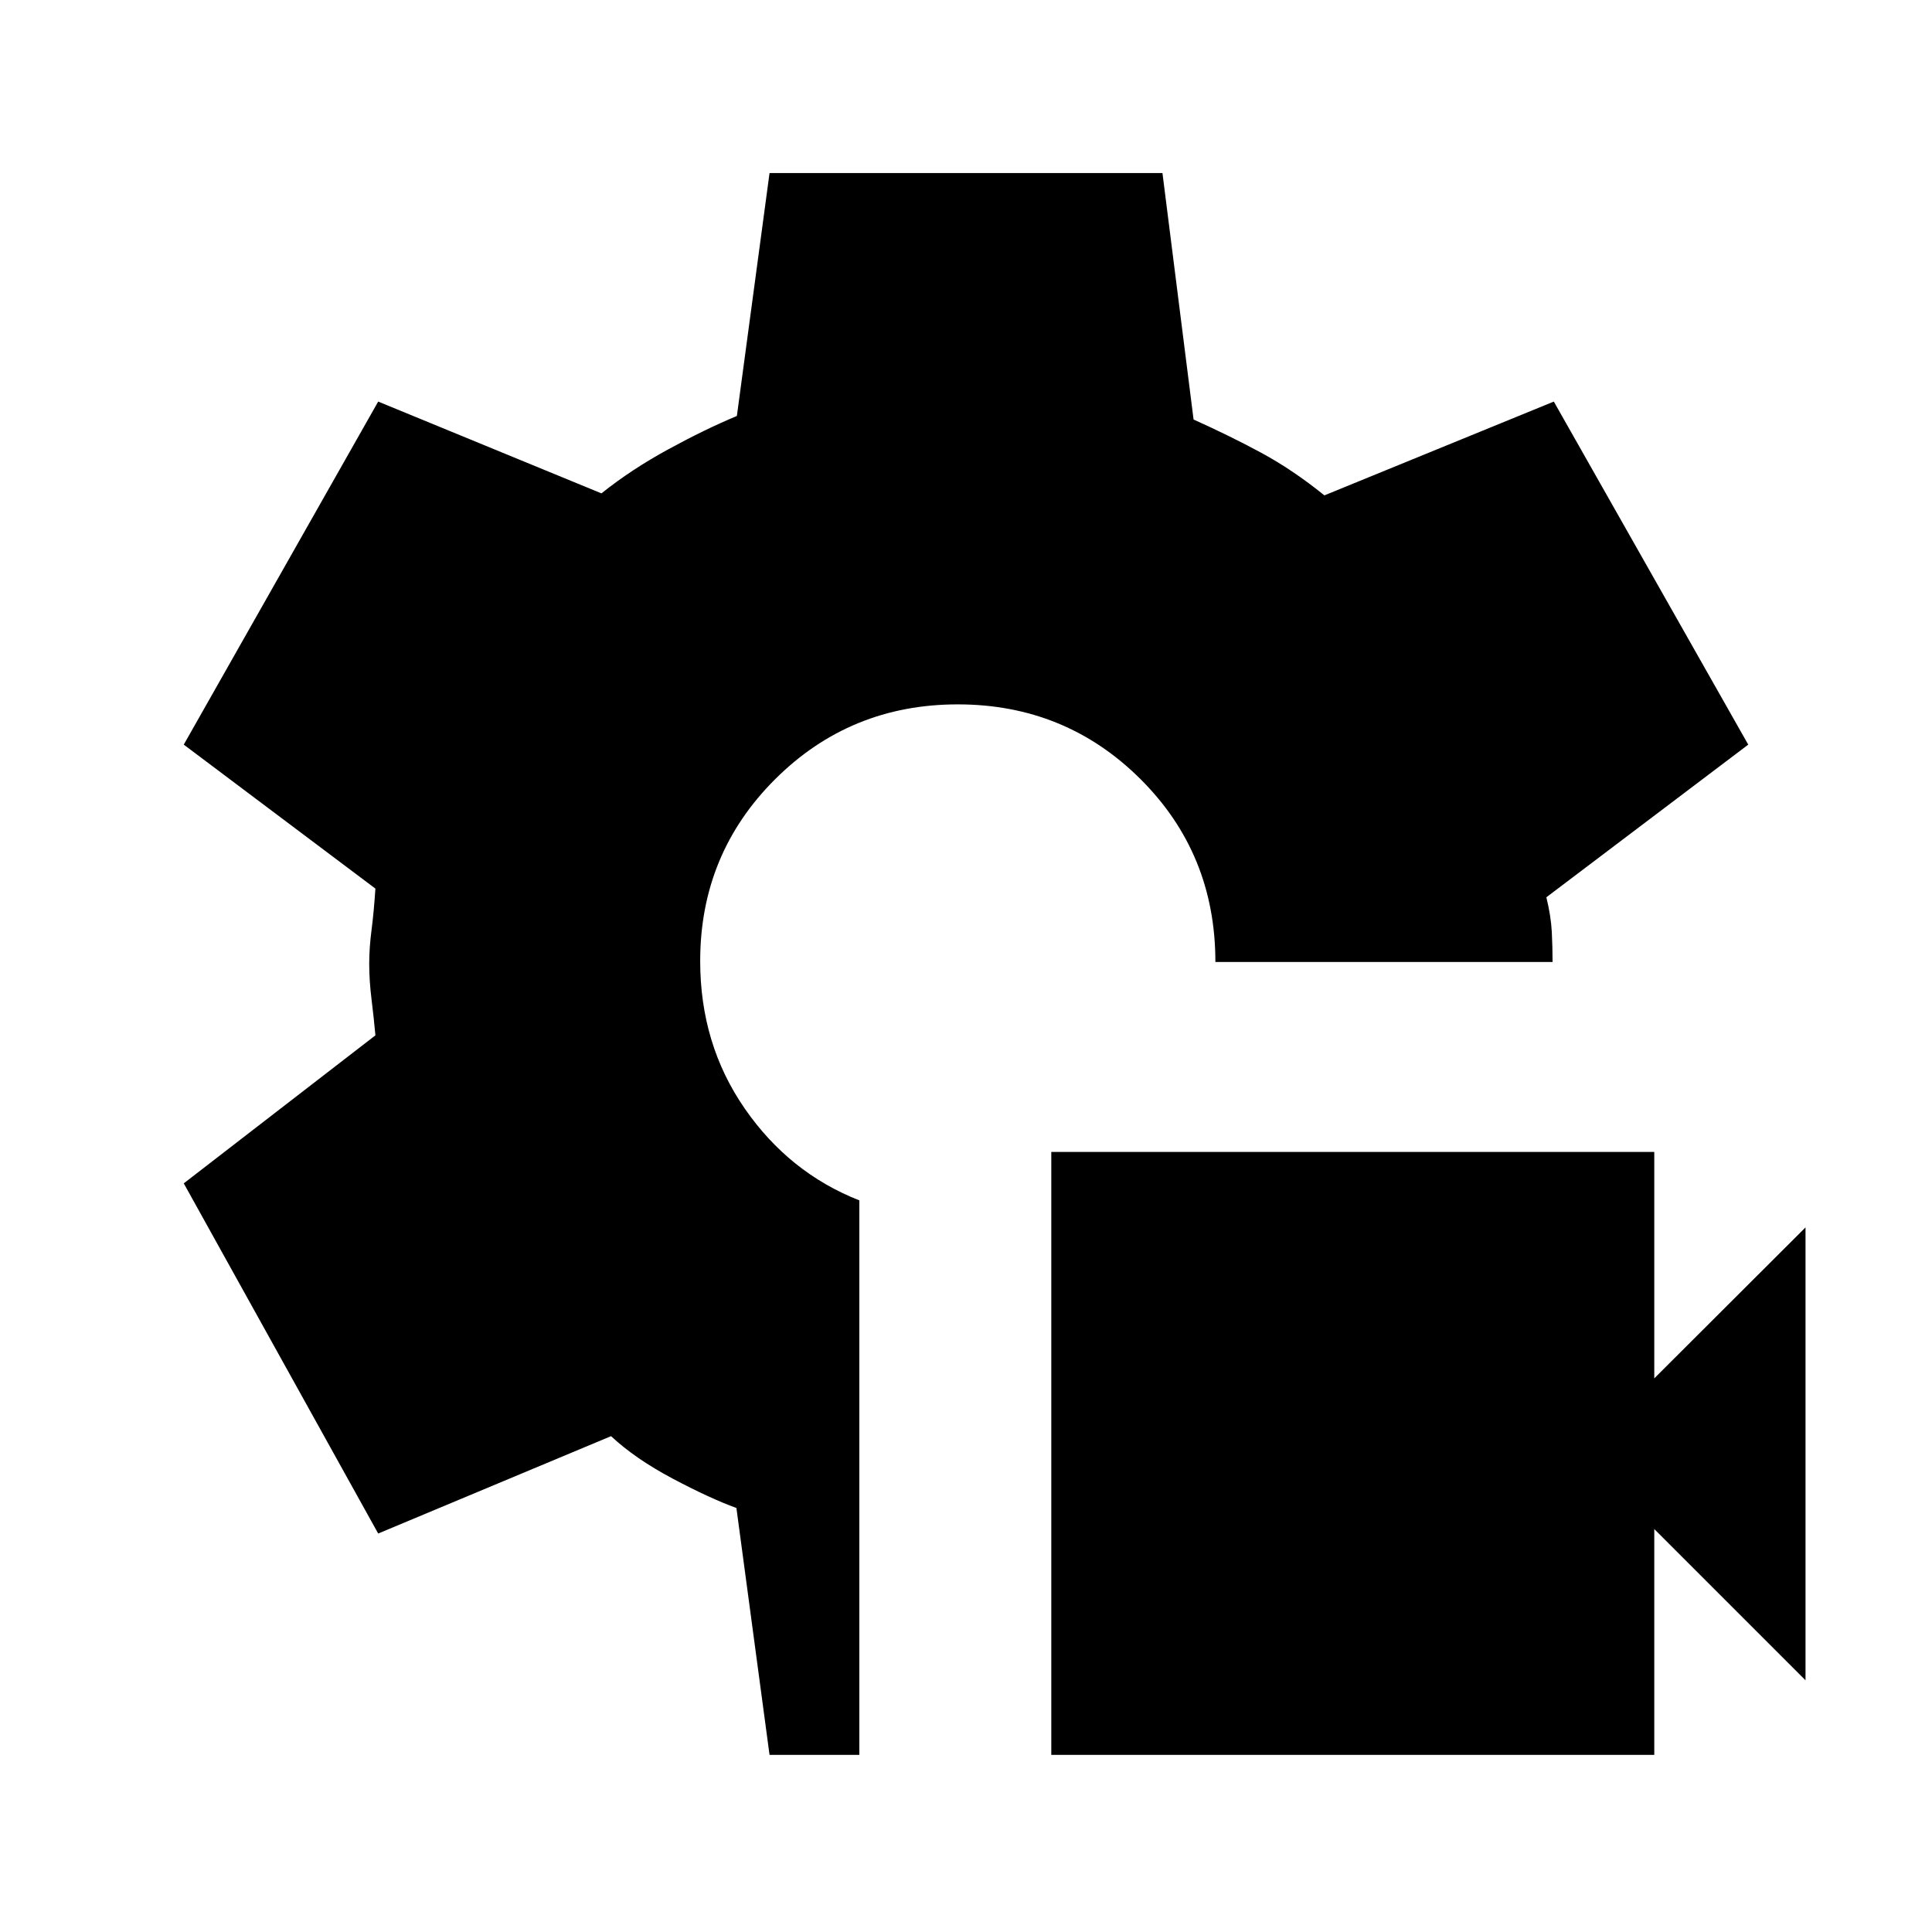 <svg xmlns="http://www.w3.org/2000/svg" height="24" viewBox="0 -960 960 960" width="24"><path d="M522.38-88v-299.62H822v112.52l75.15-75.01v225.03L822-200.23V-88H522.38Zm-140 0-16.46-122.69q-13.15-4.77-31.7-14.61-18.55-9.84-30.6-21.08L187.92-198 91.31-372l95.23-73.54q-.77-8.51-1.92-17.84-1.16-9.34-1.16-17.85 0-7.74 1.16-16.69 1.15-8.95 1.92-20.54L91.31-590l96.61-170.46 110.93 45.61q14.92-11.92 33.27-21.92 18.34-10 34.03-16.54L382.38-874h195.24l15.46 122.46q18 8.08 33.65 16.54 15.65 8.46 31.35 21.15l114-46.61L868.69-590l-100.31 75.85q2.31 9.53 2.7 17.23.38 7.69.38 14.92H603.92q0-53.85-37.27-90.92Q529.37-610 475.92-610q-53.44 0-90.72 37.15-37.28 37.14-37.28 90.4 0 41.3 22.12 73.26 22.11 31.96 56.96 45.65V-88h-44.62Z"/></svg>